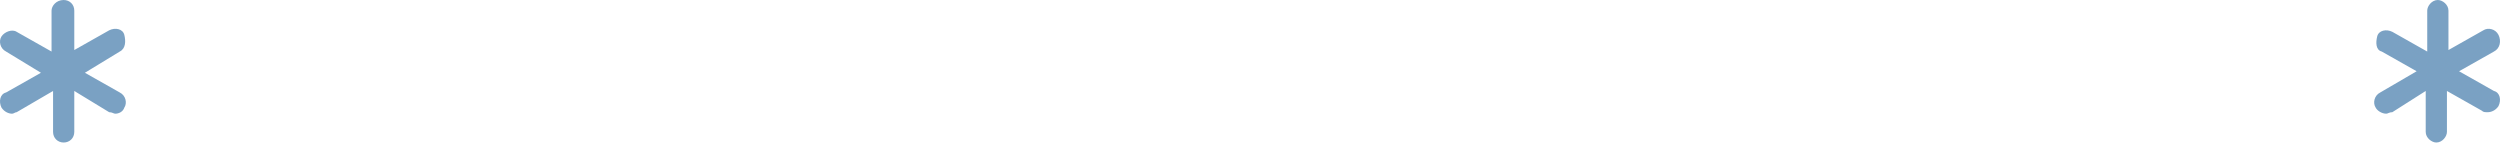 <svg version="1.1" id="图层_1" x="0px" y="0px" width="164.9px" height="9.4px" viewBox="0 0 164.9 9.4" enable-background="new 0 0 164.9 9.4" xml:space="preserve" xmlns:xml="http://www.w3.org/XML/1998/namespace" xmlns="http://www.w3.org/2000/svg" xmlns:xlink="http://www.w3.org/1999/xlink">
  <g>
    <path fill="#7AA1C3" d="M7.9,3.4L5.6,4.8L7.9,6.1C8.3,6.3,8.4,6.8,8.2,7.1C8.1,7.4,7.8,7.5,7.6,7.5C7.5,7.5,7.4,7.4,7.2,7.4L4.9,6
		v2.7c0,0.4-0.3,0.7-0.7,0.7S3.5,9.1,3.5,8.7V6L1.1,7.4C1,7.4,0.9,7.5,0.8,7.5C0.6,7.5,0.3,7.4,0.1,7.1C-0.1,6.7,0,6.2,0.4,6.1
		L2.7,4.8L0.4,3.4C0,3.2-0.1,2.7,0.1,2.4C0.3,2.1,0.8,1.9,1.1,2.1l2.3,1.3V0.7C3.4,0.4,3.7,0,4.2,0c0.4,0,0.7,0.3,0.7,0.7v2.6L7.2,2
		c0.4-0.2,0.9-0.1,1,0.3C8.3,2.7,8.3,3.2,7.9,3.4z" class="color c1"/>
    <path fill="#7AA1C3" d="M164.8,2.3C164.6,1.9,164.1,1.8,163.8,2l-2.3,1.3V0.7c0-0.4-0.399-0.7-0.7-0.7C160.4,0,160.1,0.4,160.1,0.7
		v2.7L157.8,2.1C157.4,1.9,156.9,2,156.8,2.4c-0.1,0.399-0.1,0.899,0.301,1l2.3,1.3L157,6.1c-0.399,0.199-0.5,0.699-0.3,1
		c0.1,0.199,0.4,0.399,0.7,0.399c0.1,0,0.2-0.1,0.399-0.1L160,6v2.7c0,0.4,0.4,0.7,0.7,0.7c0.4,0,0.7-0.4,0.7-0.7V6l2.3,1.3
		c0.1,0.101,0.2,0.101,0.4,0.101c0.199,0,0.5-0.101,0.699-0.4C165,6.6,164.9,6.1,164.5,6l-2.3-1.3l2.3-1.3
		C164.9,3.2,165,2.7,164.8,2.3z" class="color c1"/>
  </g>
</svg>